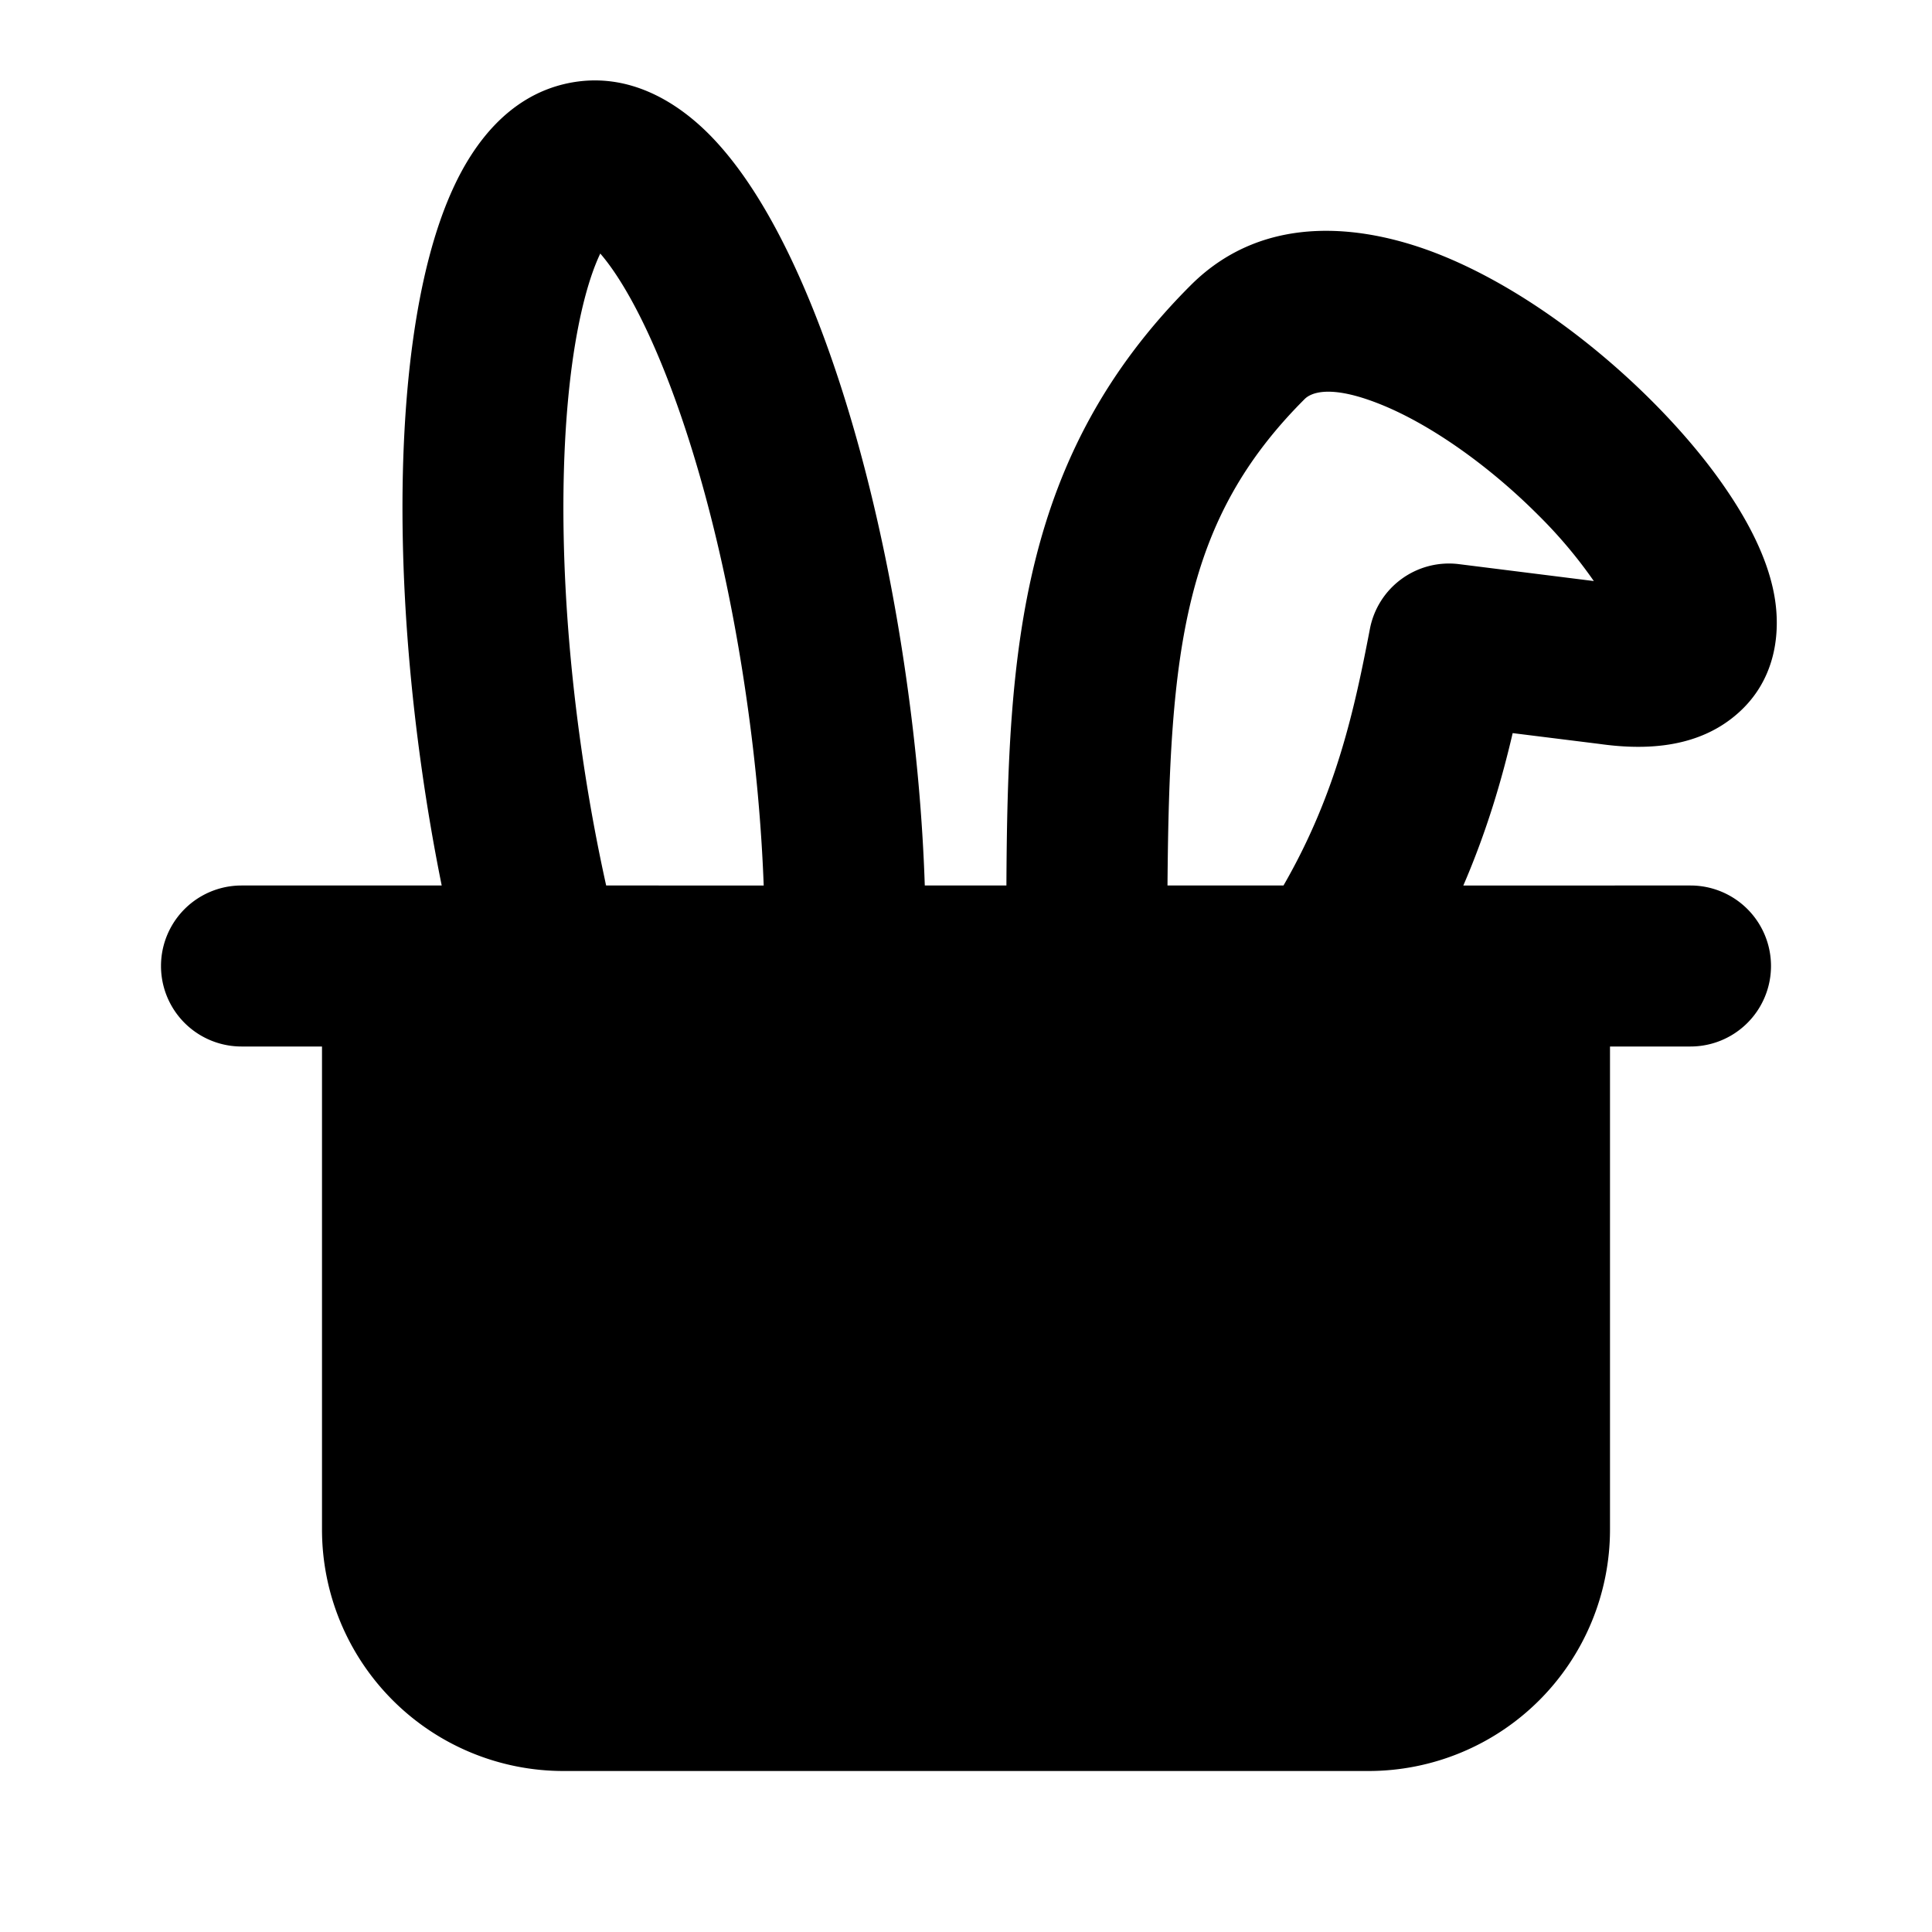 <svg xmlns="http://www.w3.org/2000/svg" width="24" height="24" fill="none" viewBox="0 0 24 24">
  <path fill="currentColor" fill-rule="evenodd"
    d="m7.272 2.979.011.006-.011-.006Zm.185.171c.171.197.383.53.607 1.017.494 1.073.948 2.67 1.213 4.534.115.802.183 1.577.21 2.299H7.53a22.376 22.376 0 0 1-.308-1.701c-.266-1.862-.282-3.561-.113-4.791.086-.621.212-1.07.343-1.348l.004-.01ZM5.487 11a24.779 24.779 0 0 1-.244-1.419c-.285-1.996-.315-3.888-.114-5.346.1-.723.263-1.392.514-1.926.232-.494.655-1.11 1.398-1.272.783-.17 1.411.263 1.795.659.403.416.75.994 1.045 1.635.597 1.296 1.092 3.093 1.376 5.088.128.894.204 1.764.231 2.581h1.014c.014-2.951.182-5.35 2.29-7.457.941-.94 2.222-.734 3.123-.368.948.385 1.885 1.086 2.604 1.805.365.365.694.754.952 1.14.248.369.476.8.563 1.239.09.449.059 1.128-.54 1.579-.494.373-1.124.374-1.627.303l-1.076-.134c-.134.575-.32 1.214-.613 1.893H21a1 1 0 1 1 0 2h-1v6a3 3 0 0 1-3 3H7a3 3 0 0 1-3-3v-6H3a1 1 0 0 1 0-2h2.487Zm10.457 0c.664-1.152.886-2.215 1.074-3.19a1 1 0 0 1 1.106-.802l1.675.21a5.858 5.858 0 0 0-.694-.823c-.593-.594-1.313-1.111-1.943-1.367-.677-.275-.897-.13-.956-.07-1.5 1.498-1.68 3.109-1.703 6.042h1.441Z"
    clip-rule="evenodd" />
</svg>